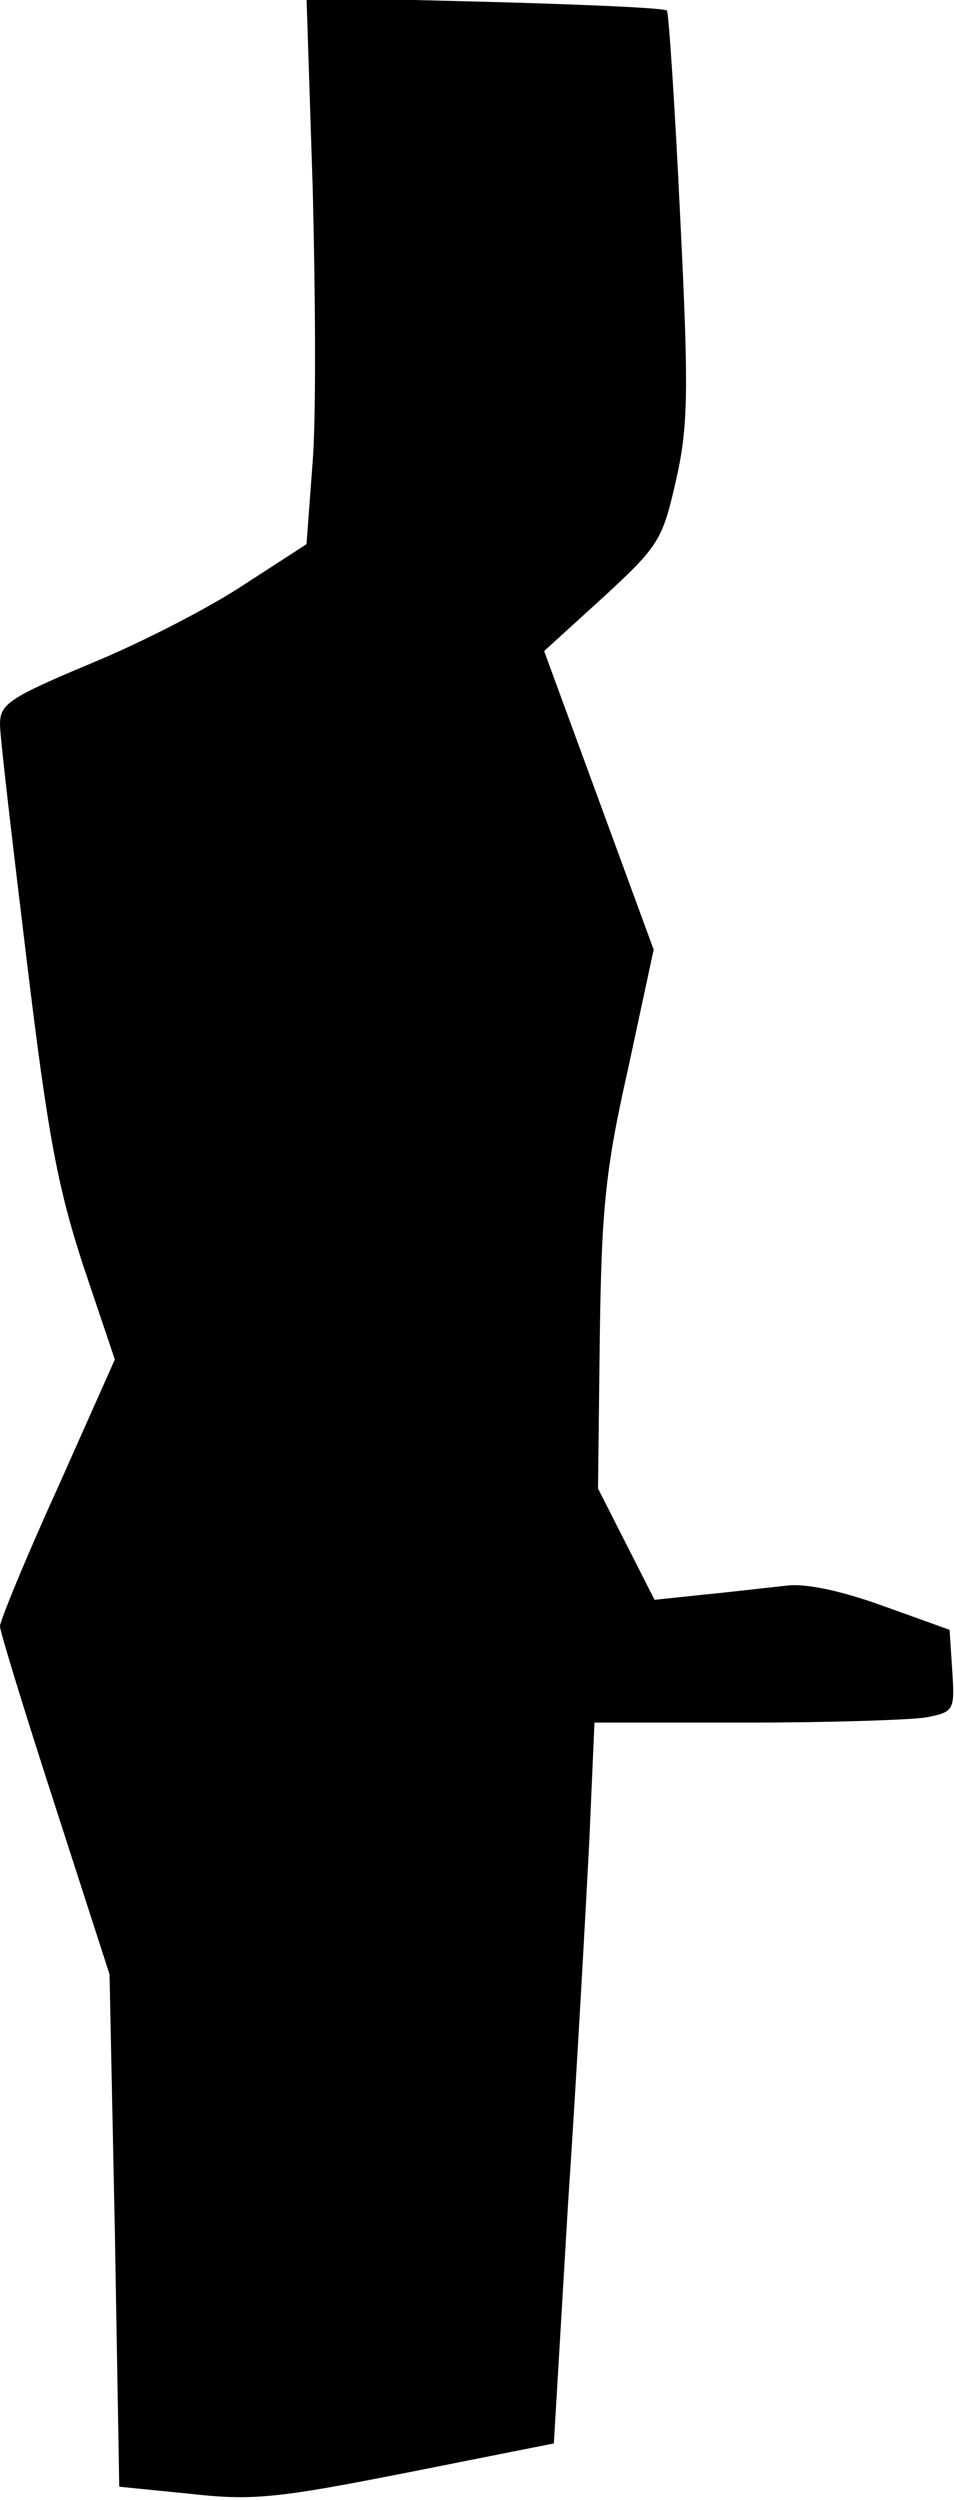 <?xml version="1.0" standalone="no"?>
<!DOCTYPE svg PUBLIC "-//W3C//DTD SVG 20010904//EN"
 "http://www.w3.org/TR/2001/REC-SVG-20010904/DTD/svg10.dtd">
<svg version="1.0" xmlns="http://www.w3.org/2000/svg"
 width="108pt" height="283pt" viewBox="0 0 108 283"
 preserveAspectRatio="xMidYMid meet">
<g transform="translate(0,283) scale(0.1,-0.1)"
fill="#000000" stroke="none">
<path fill="#000000" stroke="none" d="M354 2617 c3 -118 4 -257 0 -309 l-7
-94 -71 -46 c-39 -26 -117 -66 -173 -89 -93 -39 -103 -46 -103 -69 0 -14 14
-133 30 -265 24 -199 35 -258 64 -347 l36 -107 -65 -146 c-36 -79 -65 -150
-65 -156 0 -6 28 -97 62 -202 l62 -192 6 -290 5 -290 80 -8 c71 -8 99 -5 246
24 l166 33 16 270 c10 149 20 333 24 409 l6 137 172 0 c95 0 187 3 204 6 31 6
32 8 29 53 l-3 46 -75 27 c-47 17 -88 26 -110 23 -19 -2 -61 -7 -92 -10 l-57
-6 -32 63 -32 63 2 170 c2 145 6 190 32 305 l29 135 -62 169 -62 169 67 61
c63 58 67 65 82 131 14 61 15 100 5 300 -6 126 -13 231 -15 233 -2 3 -95 7
-206 10 l-202 5 7 -216z"/>
</g>
</svg>
